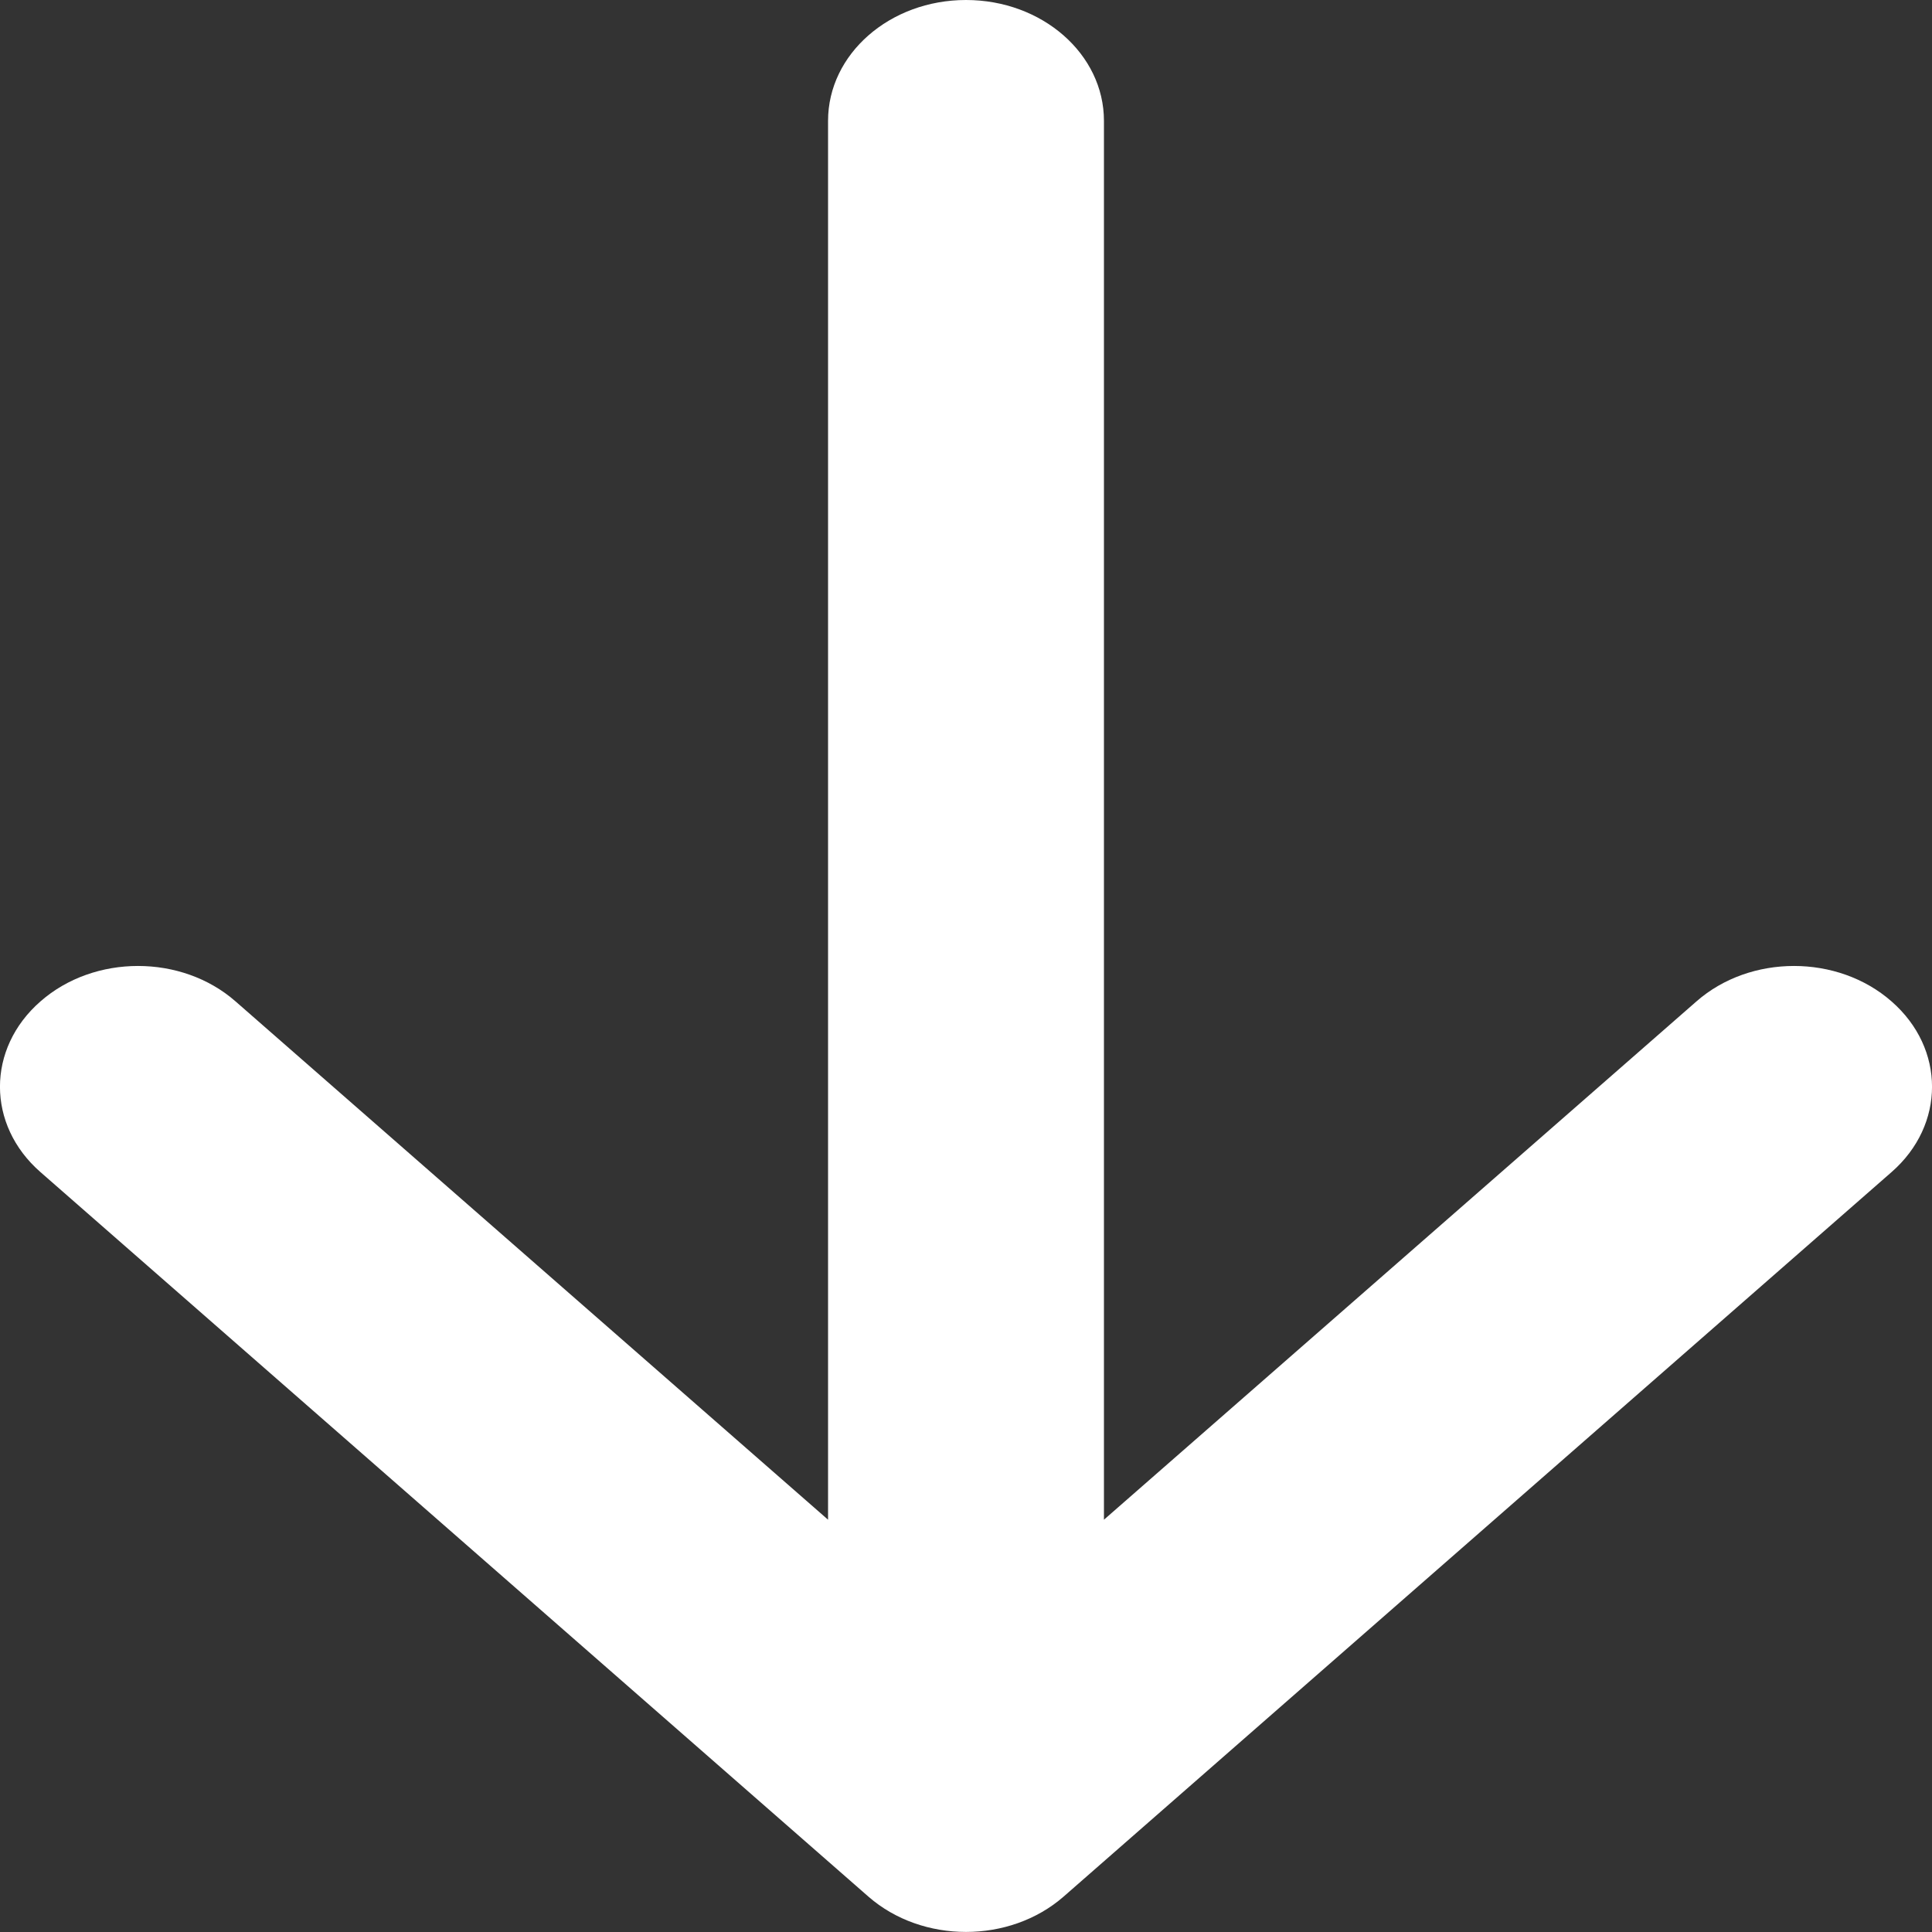 <svg width="15" height="15" viewBox="0 0 15 15" fill="none" xmlns="http://www.w3.org/2000/svg">
<rect x="0" y="0" width="15" height="15" fill="#333333" stroke="none"/>
<path fill-rule="evenodd" clip-rule="evenodd" d="M14.686 7.775C15.105 8.141 15.105 8.734 14.686 9.1L8.258 14.725C7.839 15.091 7.161 15.091 6.742 14.725L0.314 9.1C-0.105 8.734 -0.105 8.141 0.314 7.775C0.732 7.408 1.411 7.408 1.829 7.775L6.429 11.799V0.938C6.429 0.42 6.908 0 7.5 0C8.092 0 8.571 0.42 8.571 0.938V11.799L13.171 7.775C13.589 7.408 14.268 7.408 14.686 7.775Z" fill="white"/>
</svg>

